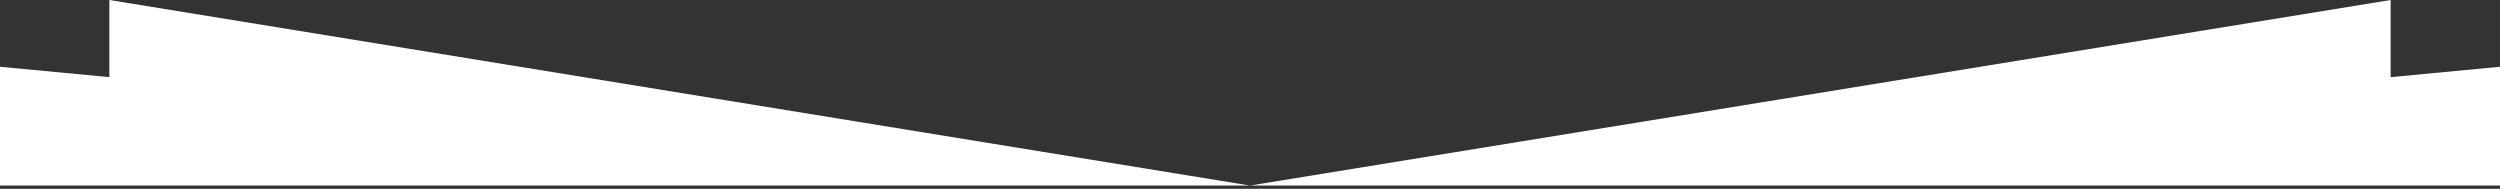 <svg width="768" height="58" fill="none" xmlns="http://www.w3.org/2000/svg"><rect width="100%" height="100%" fill="#333333" stroke="none"/><path d="M33.6 23.7L-216 0v57h600L33.6 0v23.7zM734.4 23.7V0L384 57h599.9V0L734.4 23.7z" fill="#fff"/></svg>
